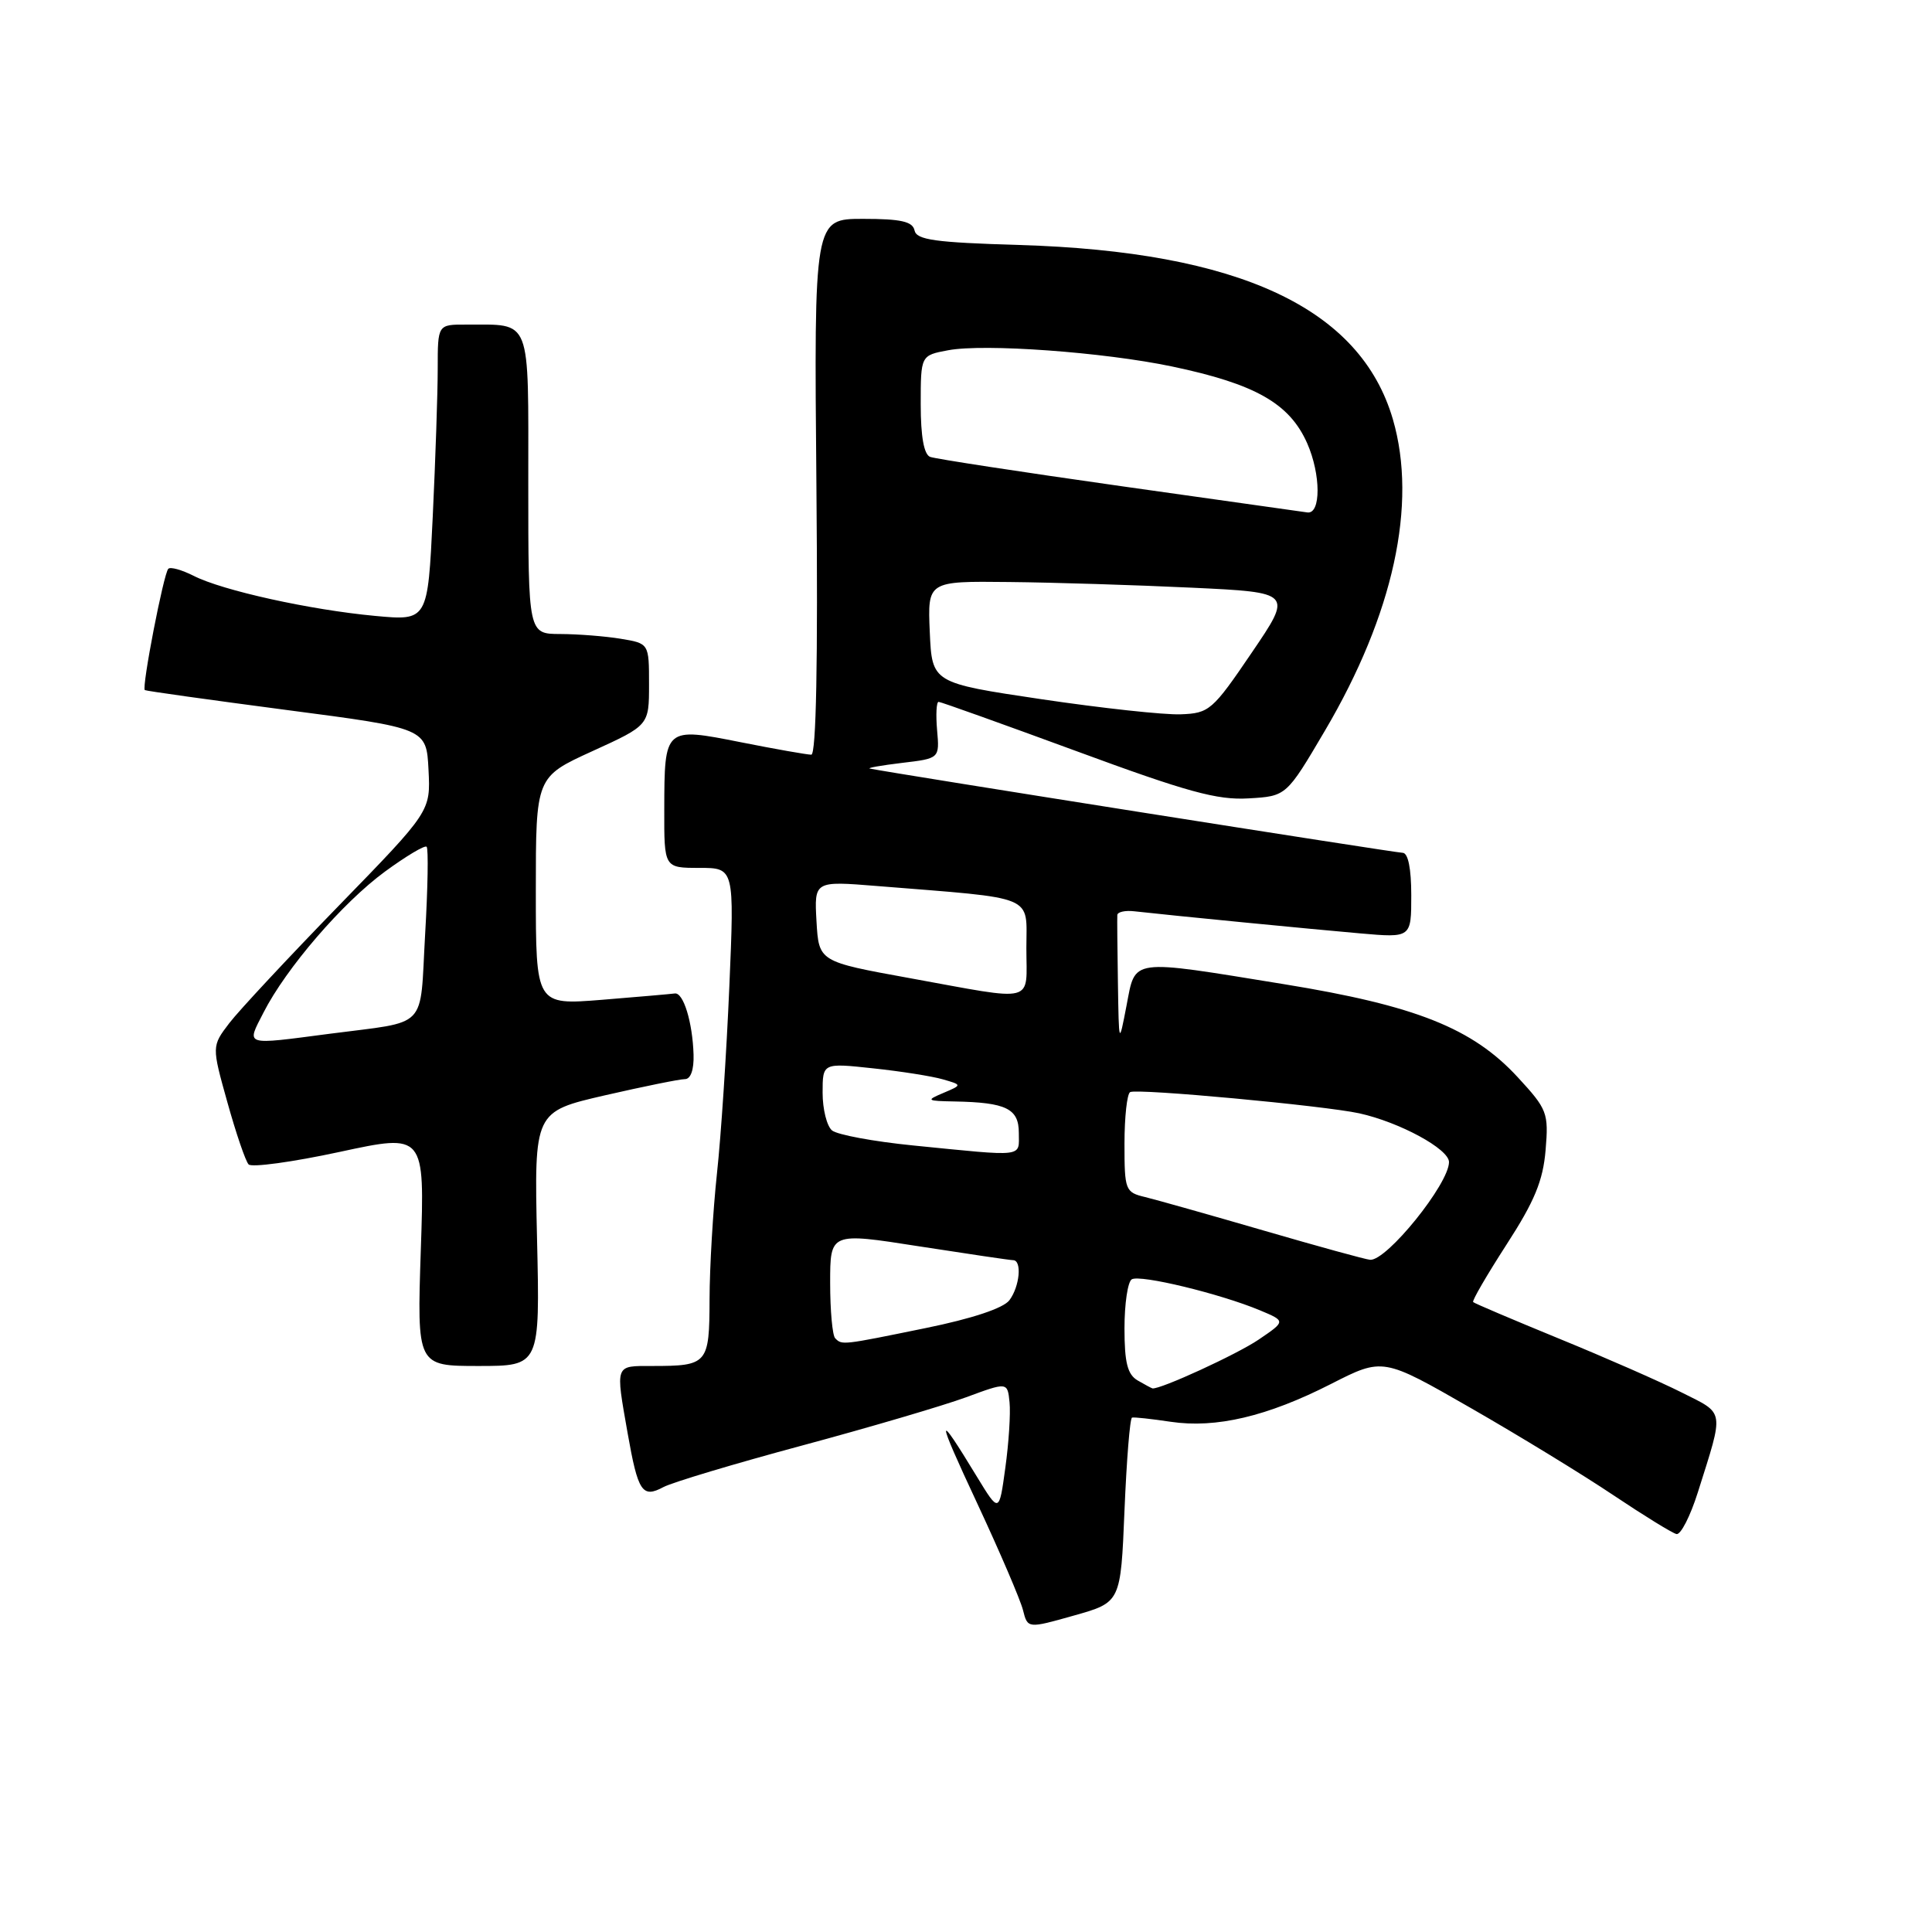 <?xml version="1.0" encoding="UTF-8" standalone="no"?>
<!DOCTYPE svg PUBLIC "-//W3C//DTD SVG 1.1//EN" "http://www.w3.org/Graphics/SVG/1.1/DTD/svg11.dtd" >
<svg xmlns="http://www.w3.org/2000/svg" xmlns:xlink="http://www.w3.org/1999/xlink" version="1.1" viewBox="0 0 256 256">
 <g >
 <path fill="currentColor"
d=" M 149.00 200.16 C 149.28 193.46 149.72 187.92 150.00 187.84 C 150.28 187.76 152.57 188.01 155.10 188.39 C 161.12 189.29 167.91 187.69 176.37 183.38 C 183.24 179.88 183.24 179.88 194.87 186.56 C 201.27 190.23 209.79 195.44 213.81 198.14 C 217.83 200.83 221.58 203.14 222.14 203.27 C 222.70 203.40 223.97 200.91 224.97 197.75 C 228.48 186.63 228.60 187.41 222.83 184.51 C 219.97 183.07 212.66 179.86 206.57 177.37 C 200.48 174.87 195.36 172.70 195.20 172.53 C 195.03 172.36 197.03 168.93 199.63 164.90 C 203.34 159.17 204.46 156.45 204.80 152.39 C 205.21 147.46 205.03 146.99 201.11 142.74 C 195.12 136.24 187.61 133.25 170.14 130.41 C 149.52 127.06 150.49 126.93 149.27 133.25 C 148.26 138.50 148.26 138.50 148.13 130.25 C 148.06 125.71 148.02 121.66 148.05 121.25 C 148.07 120.84 149.08 120.61 150.30 120.75 C 155.15 121.30 173.90 123.13 180.25 123.68 C 187.00 124.27 187.00 124.27 187.00 118.63 C 187.00 115.07 186.58 113.00 185.85 113.00 C 184.95 113.00 118.24 102.46 115.26 101.84 C 114.84 101.76 116.75 101.42 119.50 101.09 C 124.50 100.50 124.50 100.50 124.17 96.75 C 123.99 94.69 124.08 93.00 124.37 93.00 C 124.66 93.00 132.89 95.95 142.66 99.54 C 157.31 104.94 161.30 106.04 165.44 105.79 C 170.45 105.50 170.45 105.50 175.56 96.82 C 184.64 81.41 187.83 66.80 184.57 55.58 C 180.27 40.82 164.22 33.33 135.00 32.46 C 123.90 32.13 121.44 31.79 121.18 30.53 C 120.93 29.35 119.38 29.00 114.36 29.00 C 107.86 29.00 107.86 29.00 108.18 64.50 C 108.39 87.71 108.15 100.00 107.50 100.00 C 106.95 100.00 102.74 99.26 98.16 98.35 C 88.05 96.34 88.04 96.35 88.02 107.25 C 88.00 115.00 88.00 115.00 92.66 115.00 C 97.31 115.00 97.31 115.00 96.64 130.75 C 96.27 139.41 95.54 150.55 95.00 155.50 C 94.47 160.45 94.03 167.94 94.02 172.14 C 94.00 180.75 93.78 181.00 86.42 181.00 C 81.44 181.00 81.55 180.70 83.16 189.88 C 84.54 197.71 85.10 198.55 87.92 197.04 C 89.09 196.42 97.35 193.94 106.28 191.54 C 115.20 189.14 124.97 186.26 128.00 185.15 C 133.50 183.12 133.50 183.12 133.77 185.81 C 133.92 187.29 133.67 191.20 133.21 194.50 C 132.39 200.50 132.39 200.50 129.44 195.66 C 123.99 186.69 123.99 187.45 129.48 199.19 C 132.48 205.62 135.21 211.99 135.55 213.34 C 136.17 215.80 136.17 215.80 142.33 214.06 C 148.50 212.32 148.50 212.32 149.00 200.16 Z  M 71.16 164.15 C 70.78 147.30 70.78 147.30 80.14 145.14 C 85.29 143.96 90.06 142.99 90.75 142.99 C 91.52 143.00 91.96 141.74 91.90 139.75 C 91.77 135.45 90.55 131.47 89.41 131.64 C 88.91 131.71 84.56 132.09 79.75 132.48 C 71.00 133.18 71.00 133.18 71.00 118.06 C 71.00 102.95 71.00 102.95 78.50 99.53 C 86.00 96.11 86.00 96.11 86.00 90.69 C 86.00 85.26 86.00 85.26 82.25 84.64 C 80.19 84.30 76.59 84.02 74.25 84.01 C 70.00 84.00 70.00 84.00 70.00 64.12 C 70.00 41.70 70.53 43.05 61.75 43.01 C 58.00 43.00 58.00 43.00 58.00 48.84 C 58.00 52.05 57.70 60.89 57.34 68.47 C 56.68 82.26 56.68 82.26 49.70 81.61 C 41.08 80.81 29.45 78.24 25.66 76.30 C 24.09 75.51 22.58 75.08 22.30 75.37 C 21.68 75.99 18.75 91.13 19.19 91.44 C 19.36 91.56 27.82 92.74 38.00 94.08 C 56.50 96.50 56.50 96.50 56.78 102.00 C 57.06 107.50 57.06 107.50 44.90 120.00 C 38.21 126.88 31.68 133.88 30.39 135.56 C 28.05 138.63 28.05 138.63 30.13 146.06 C 31.27 150.15 32.53 153.85 32.94 154.29 C 33.34 154.72 38.76 153.98 44.98 152.64 C 56.28 150.20 56.28 150.20 55.76 165.60 C 55.25 181.00 55.25 181.00 63.40 181.00 C 71.55 181.00 71.55 181.00 71.16 164.15 Z  M 150.75 182.92 C 149.40 182.13 149.00 180.57 149.00 176.01 C 149.00 172.77 149.43 169.85 149.96 169.52 C 151.05 168.85 161.67 171.42 166.94 173.62 C 170.38 175.06 170.38 175.06 166.77 177.51 C 163.92 179.45 153.75 184.12 152.71 183.97 C 152.60 183.95 151.71 183.48 150.75 182.92 Z  M 110.67 177.33 C 110.30 176.97 110.00 173.66 110.00 169.99 C 110.00 163.30 110.00 163.30 121.75 165.14 C 128.21 166.14 133.84 166.98 134.25 166.98 C 135.44 167.01 135.12 170.46 133.75 172.29 C 132.96 173.34 128.83 174.72 122.64 175.98 C 111.54 178.25 111.58 178.25 110.67 177.33 Z  M 167.50 163.07 C 160.35 160.99 153.26 158.99 151.75 158.62 C 149.10 157.99 149.00 157.72 149.00 151.54 C 149.00 148.01 149.34 144.93 149.75 144.71 C 150.67 144.20 175.43 146.50 180.11 147.52 C 185.46 148.70 192.00 152.25 192.00 153.98 C 192.00 156.86 183.76 167.08 181.55 166.93 C 180.97 166.89 174.65 165.15 167.50 163.07 Z  M 121.00 151.78 C 115.78 151.26 110.94 150.36 110.25 149.79 C 109.56 149.22 109.00 146.97 109.00 144.80 C 109.00 140.84 109.00 140.84 115.69 141.56 C 119.37 141.95 123.53 142.61 124.94 143.02 C 127.50 143.76 127.50 143.76 125.00 144.82 C 122.66 145.81 122.76 145.88 126.50 145.95 C 133.34 146.08 135.00 146.90 135.00 150.12 C 135.00 153.39 135.98 153.27 121.00 151.78 Z  M 120.50 129.60 C 108.50 127.42 108.50 127.42 108.19 122.08 C 107.89 116.73 107.89 116.73 116.19 117.40 C 137.56 119.12 136.00 118.47 136.00 125.63 C 136.00 133.07 137.51 132.69 120.50 129.60 Z  M 138.00 92.65 C 123.50 90.49 123.50 90.49 123.20 83.74 C 122.91 77.00 122.91 77.00 133.70 77.12 C 139.64 77.18 150.53 77.52 157.90 77.87 C 171.29 78.50 171.29 78.50 165.85 86.50 C 160.67 94.13 160.23 94.51 156.46 94.65 C 154.28 94.74 145.97 93.83 138.00 92.65 Z  M 148.50 64.41 C 135.30 62.54 123.94 60.80 123.25 60.54 C 122.43 60.23 122.00 57.85 122.00 53.58 C 122.00 47.09 122.00 47.09 125.64 46.41 C 130.43 45.51 146.23 46.66 155.30 48.56 C 166.34 50.88 170.87 53.45 173.21 58.74 C 175.03 62.87 175.05 68.15 173.23 67.90 C 172.83 67.85 161.70 66.28 148.50 64.41 Z  M 34.91 134.18 C 37.91 128.29 45.38 119.62 51.01 115.49 C 53.81 113.44 56.29 111.96 56.53 112.20 C 56.78 112.44 56.69 117.68 56.33 123.84 C 55.60 136.61 56.92 135.25 43.68 136.98 C 32.20 138.48 32.64 138.62 34.91 134.18 Z "/>
</g>
</svg>